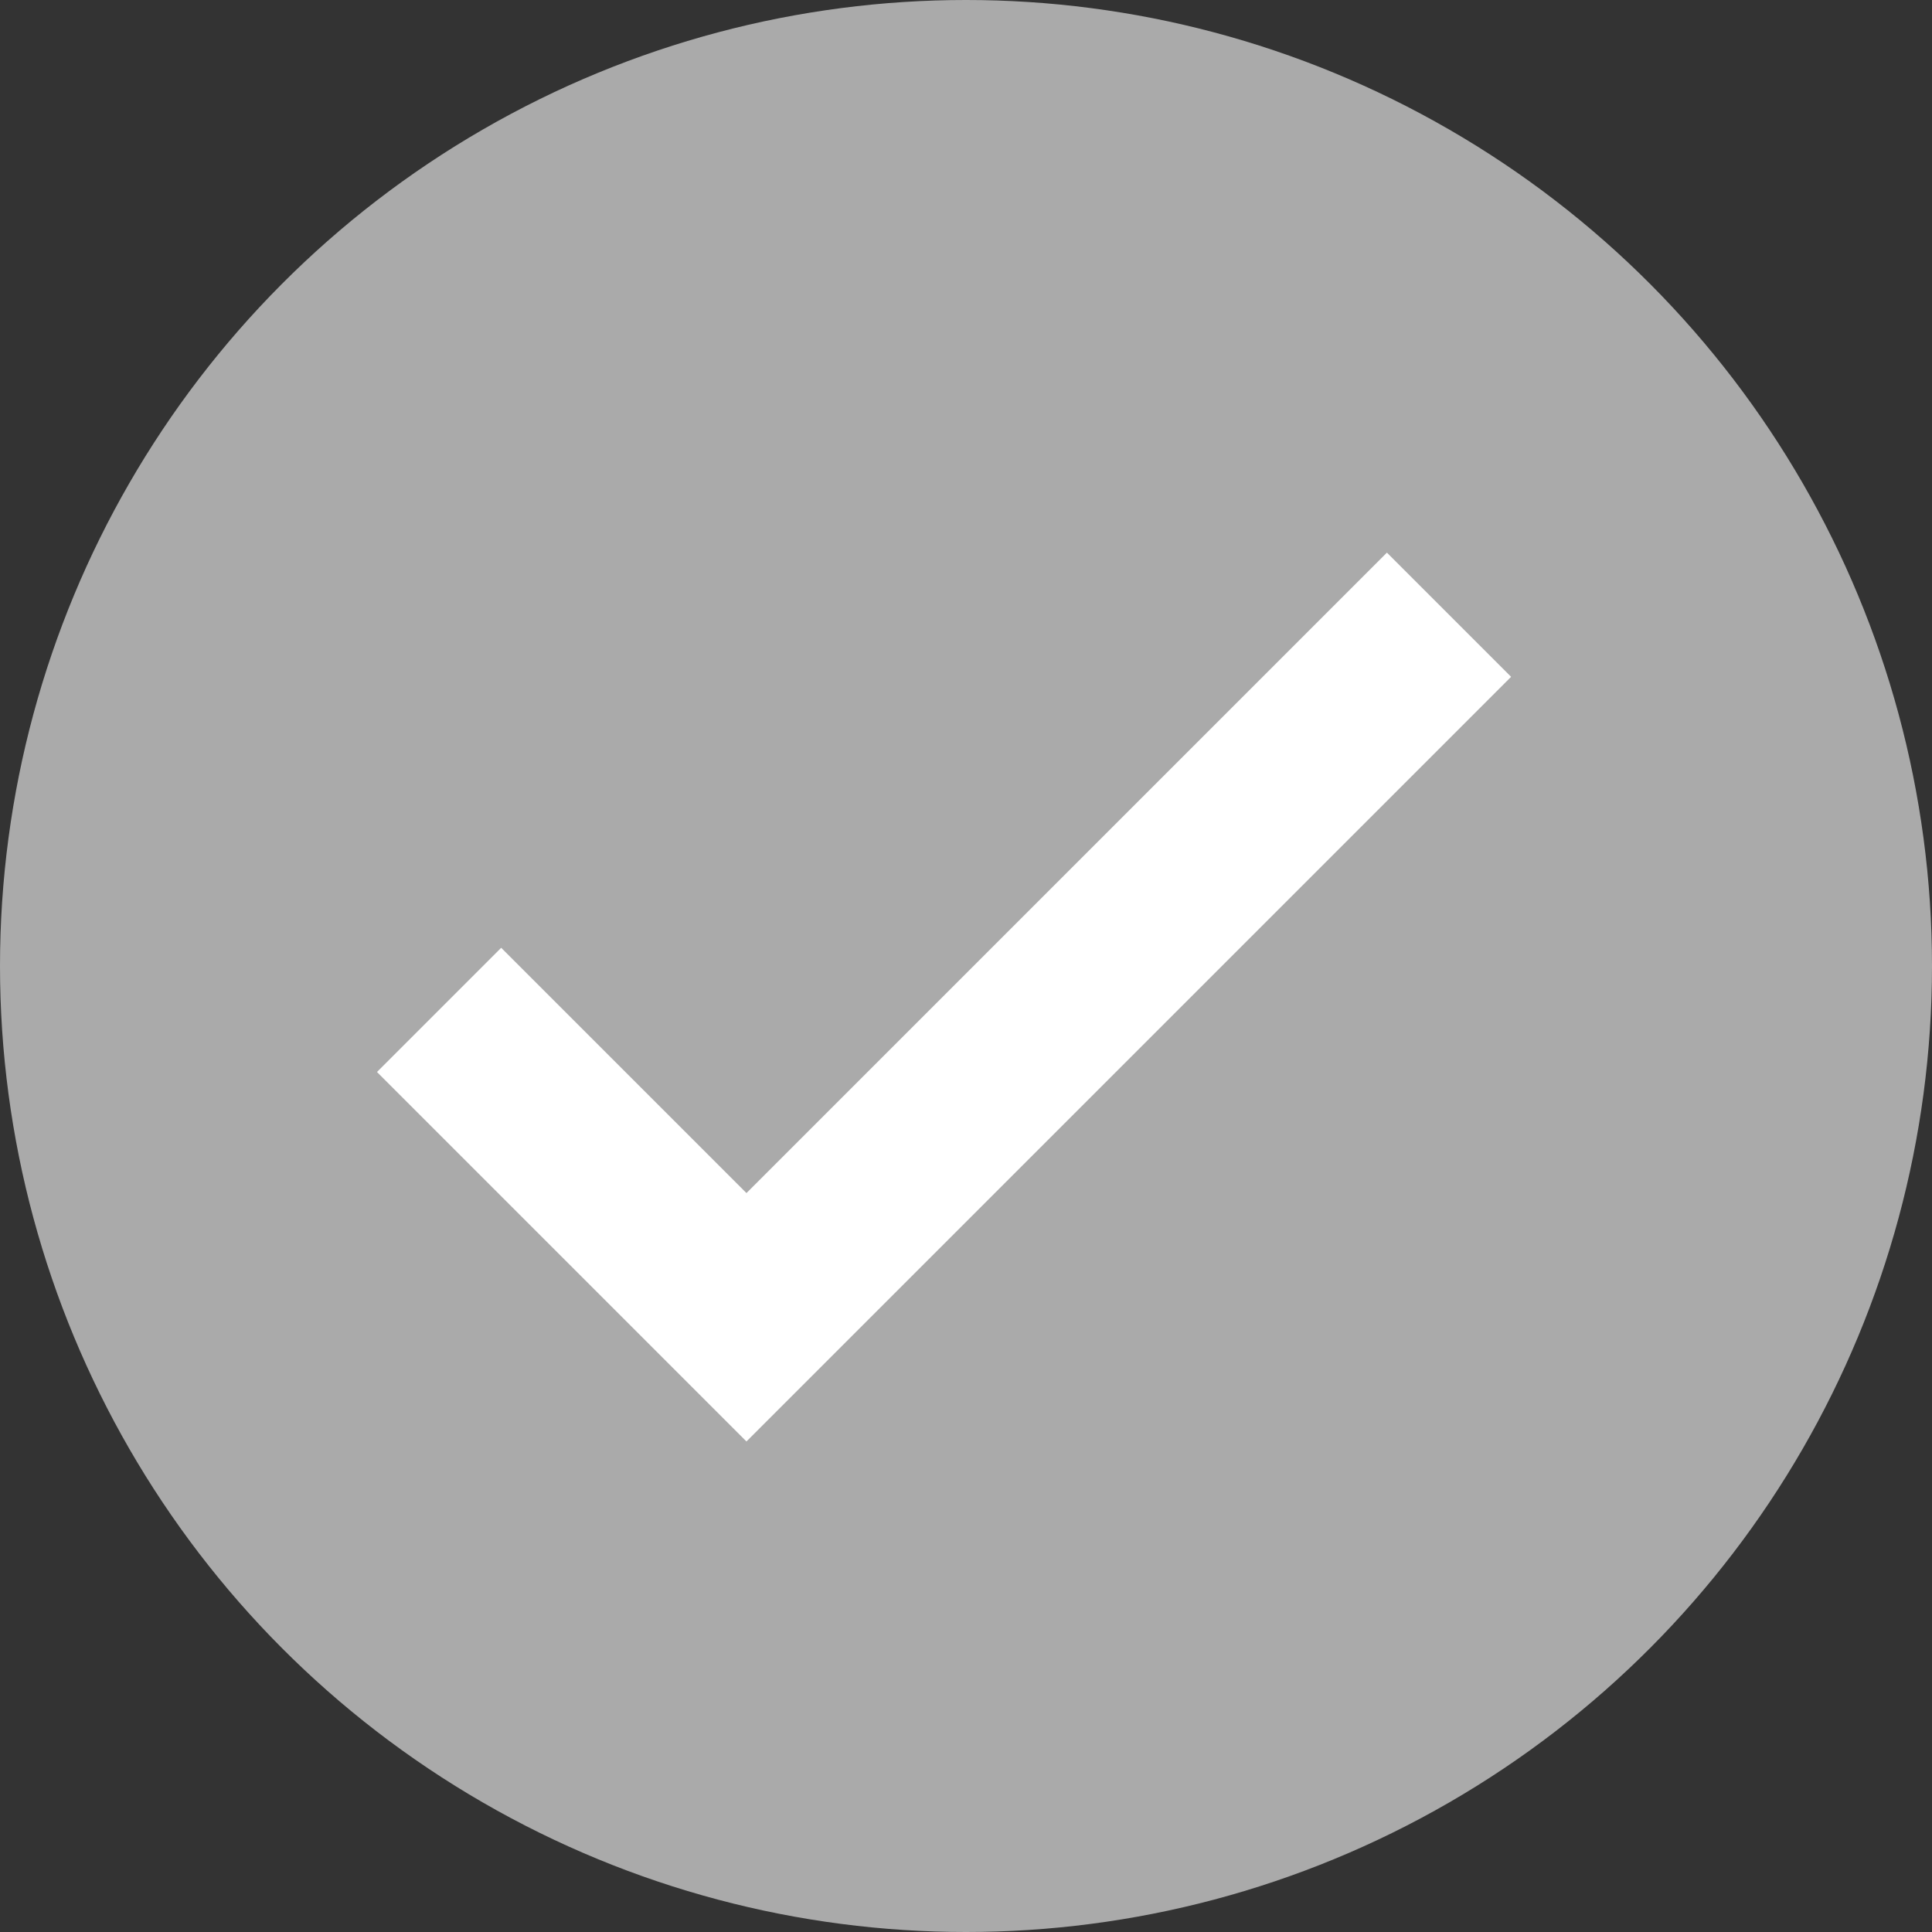 <?xml version="1.0" encoding="UTF-8"?>
<svg width="22px" height="22px" viewBox="0 0 22 22" version="1.1" xmlns="http://www.w3.org/2000/svg" xmlns:xlink="http://www.w3.org/1999/xlink">
    <rect x="0" y="0" width="22" height="22" fill="#333333" stroke="none"/>
    <!-- Generator: Sketch 50.2 (55047) - http://www.bohemiancoding.com/sketch -->
    <title>Misc/Rounded Checkbox</title>
    <desc>Created with Sketch.</desc>
    <defs></defs>
    <g id="Welcome" stroke="none" stroke-width="1" fill="none" fill-rule="evenodd">
        <g id="Form-Mobile-Portrait" transform="translate(-30, -447)">
            <g id="Group" transform="translate(28, 32)">
                <g id="Misc/Rounded-Checkbox" transform="translate(2, 415)">
                    <circle id="Background" fill="#AAAAAA" fill-rule="evenodd" cx="11" cy="11" r="11"></circle>
                    <polyline id="Check" stroke="#FFFFFF" stroke-width="2" points="5 11.5 8.5 15 16.5 7"></polyline>
                </g>
            </g>
        </g>
    </g>
</svg>